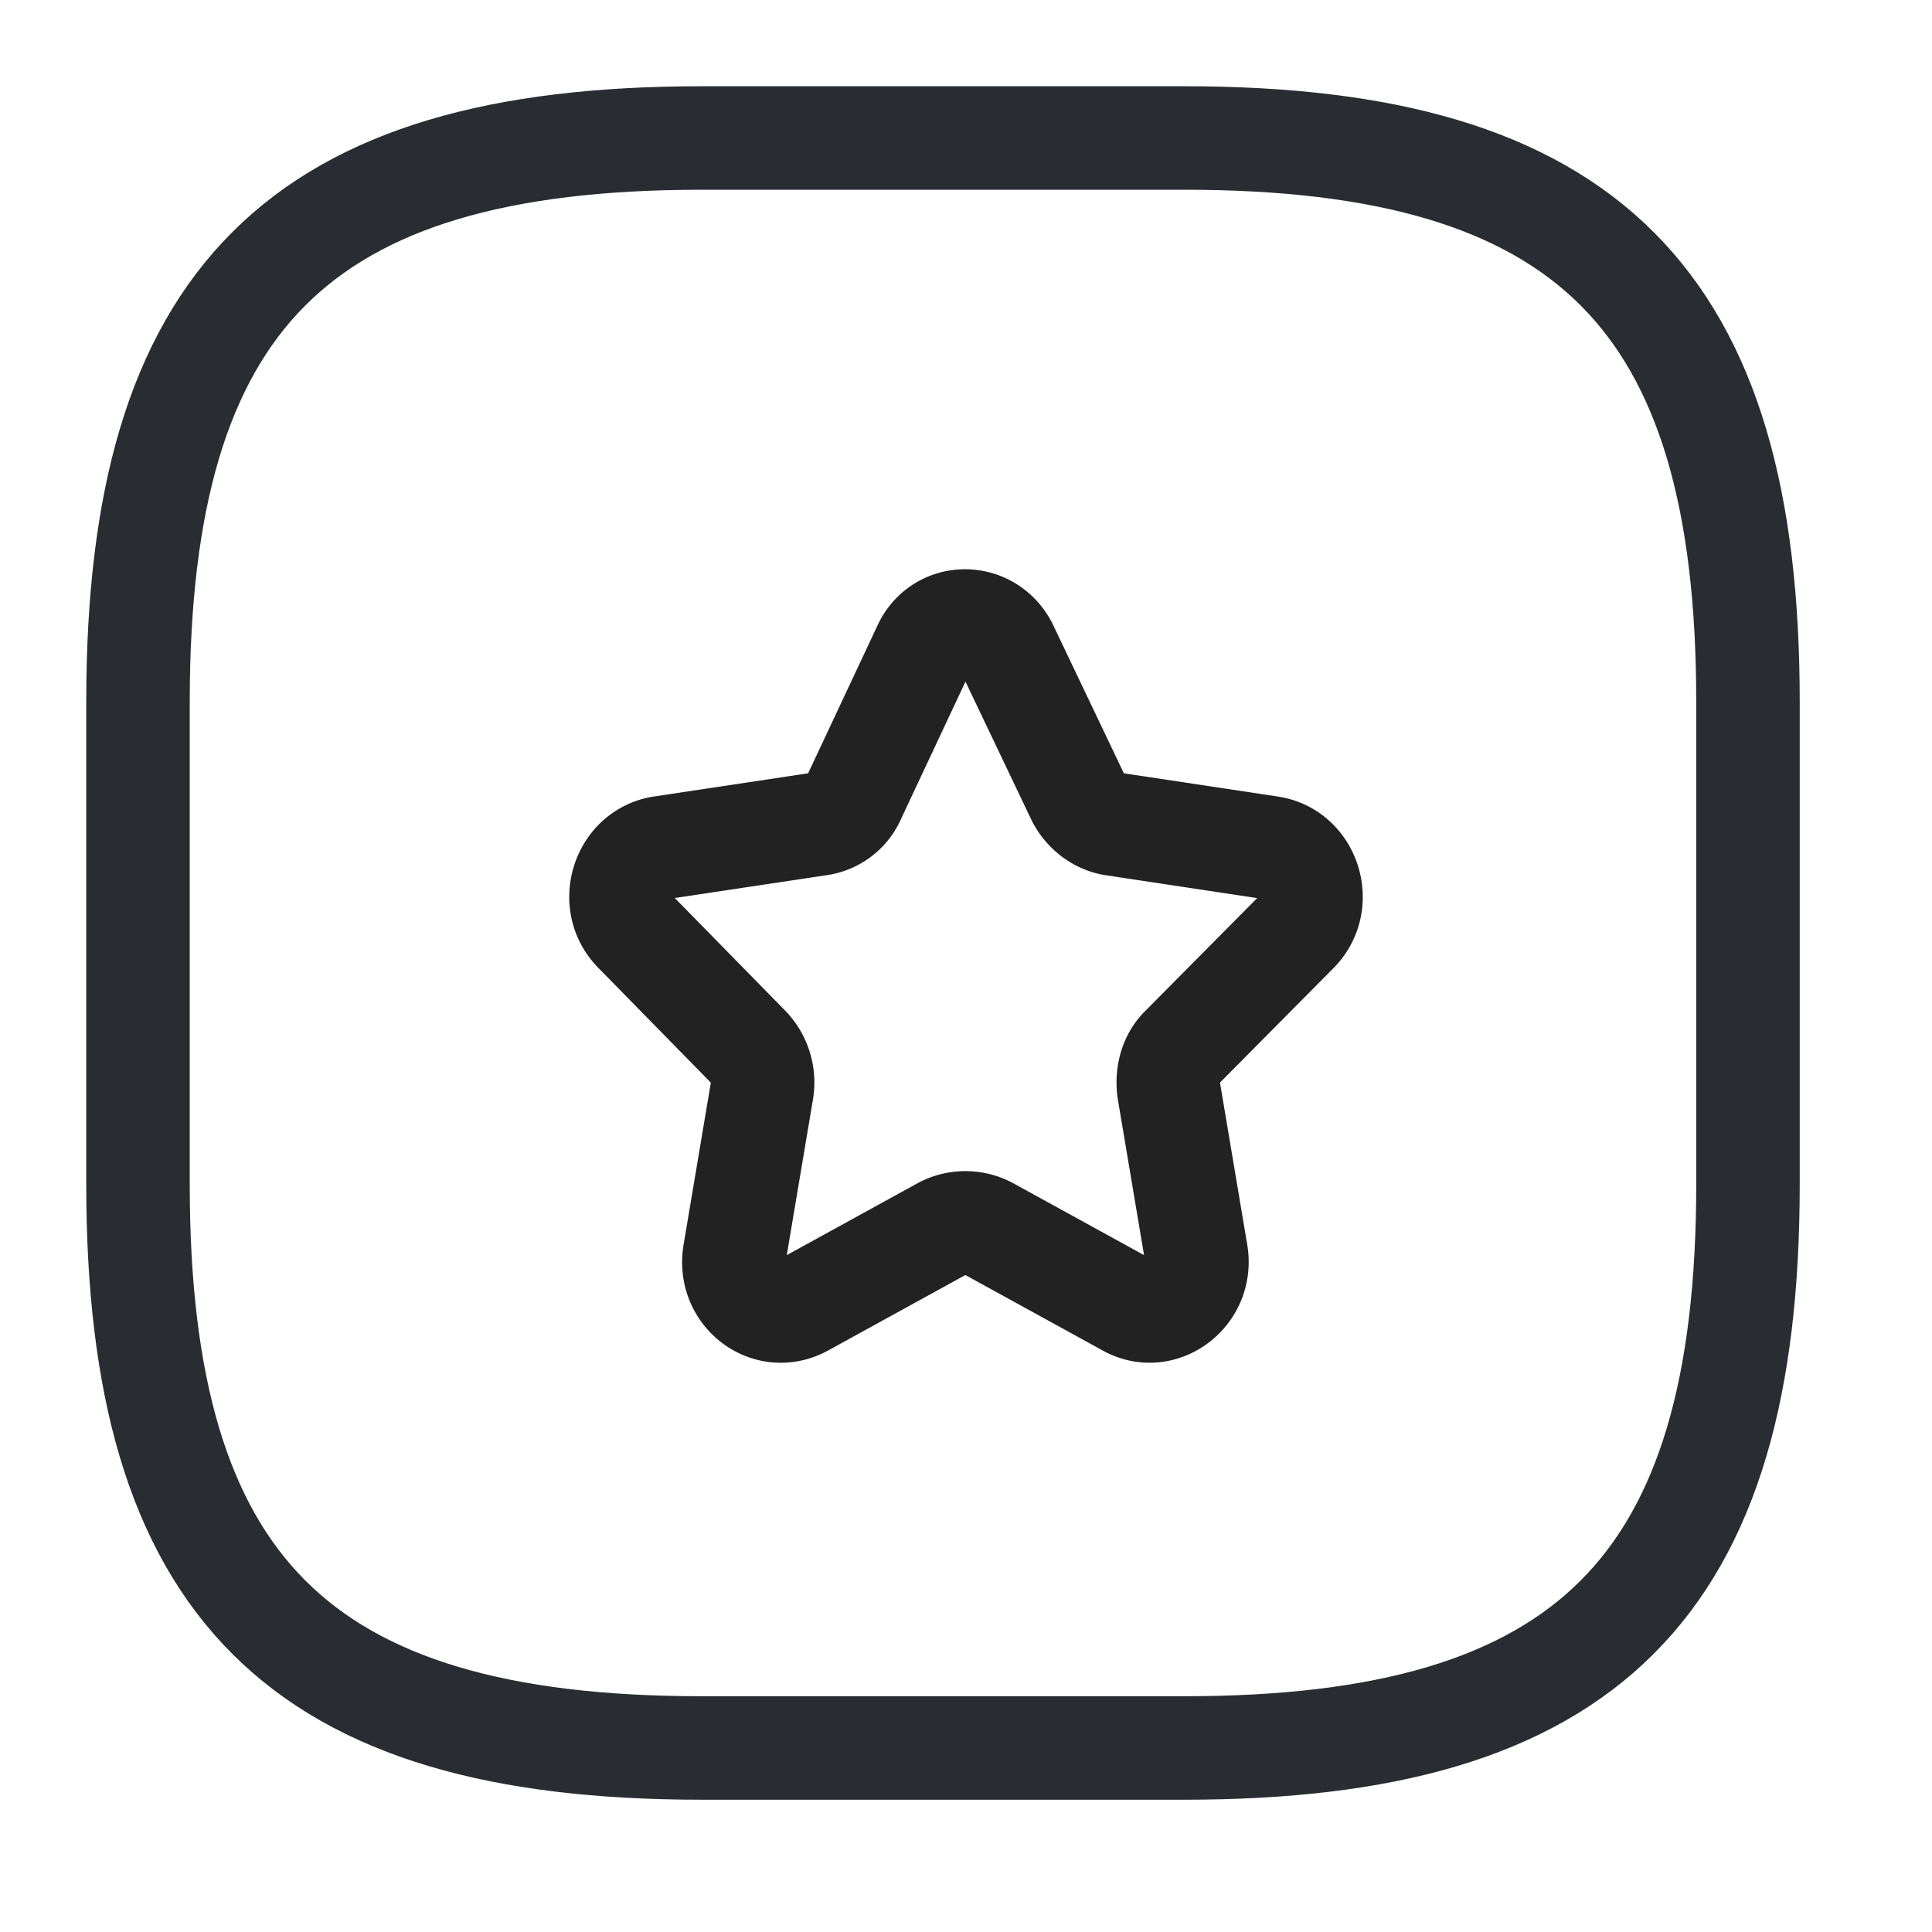 <svg width="28" height="28" fill="none" xmlns="http://www.w3.org/2000/svg"><path d="m14.595 9.4 1.024 2.147c.099.206.297.36.512.395l2.279.344c.561.085.793.807.38 1.22l-1.652 1.666c-.165.154-.231.395-.198.635l.396 2.354c.1.584-.495 1.03-.99.756L14.313 17.8a.71.71 0 0 0-.644 0l-2.032 1.117c-.512.275-1.09-.172-.99-.756l.396-2.354a.744.744 0 0 0-.199-.635L9.21 13.505c-.413-.412-.181-1.134.38-1.22l2.28-.343a.649.649 0 0 0 .511-.395l1.008-2.148c.231-.532.958-.532 1.206 0z" stroke="#222" stroke-width="1.5" stroke-linecap="round" stroke-linejoin="round"/><path d="M17.167 25.333h-7C4.333 25.333 2 23 2 17.167v-7C2 4.333 4.333 2 10.167 2h7c5.833 0 8.166 2.333 8.166 8.167v7c0 5.833-2.333 8.166-8.166 8.166z" stroke="#292D32" stroke-width="1.5" stroke-linecap="round" stroke-linejoin="round"/></svg>